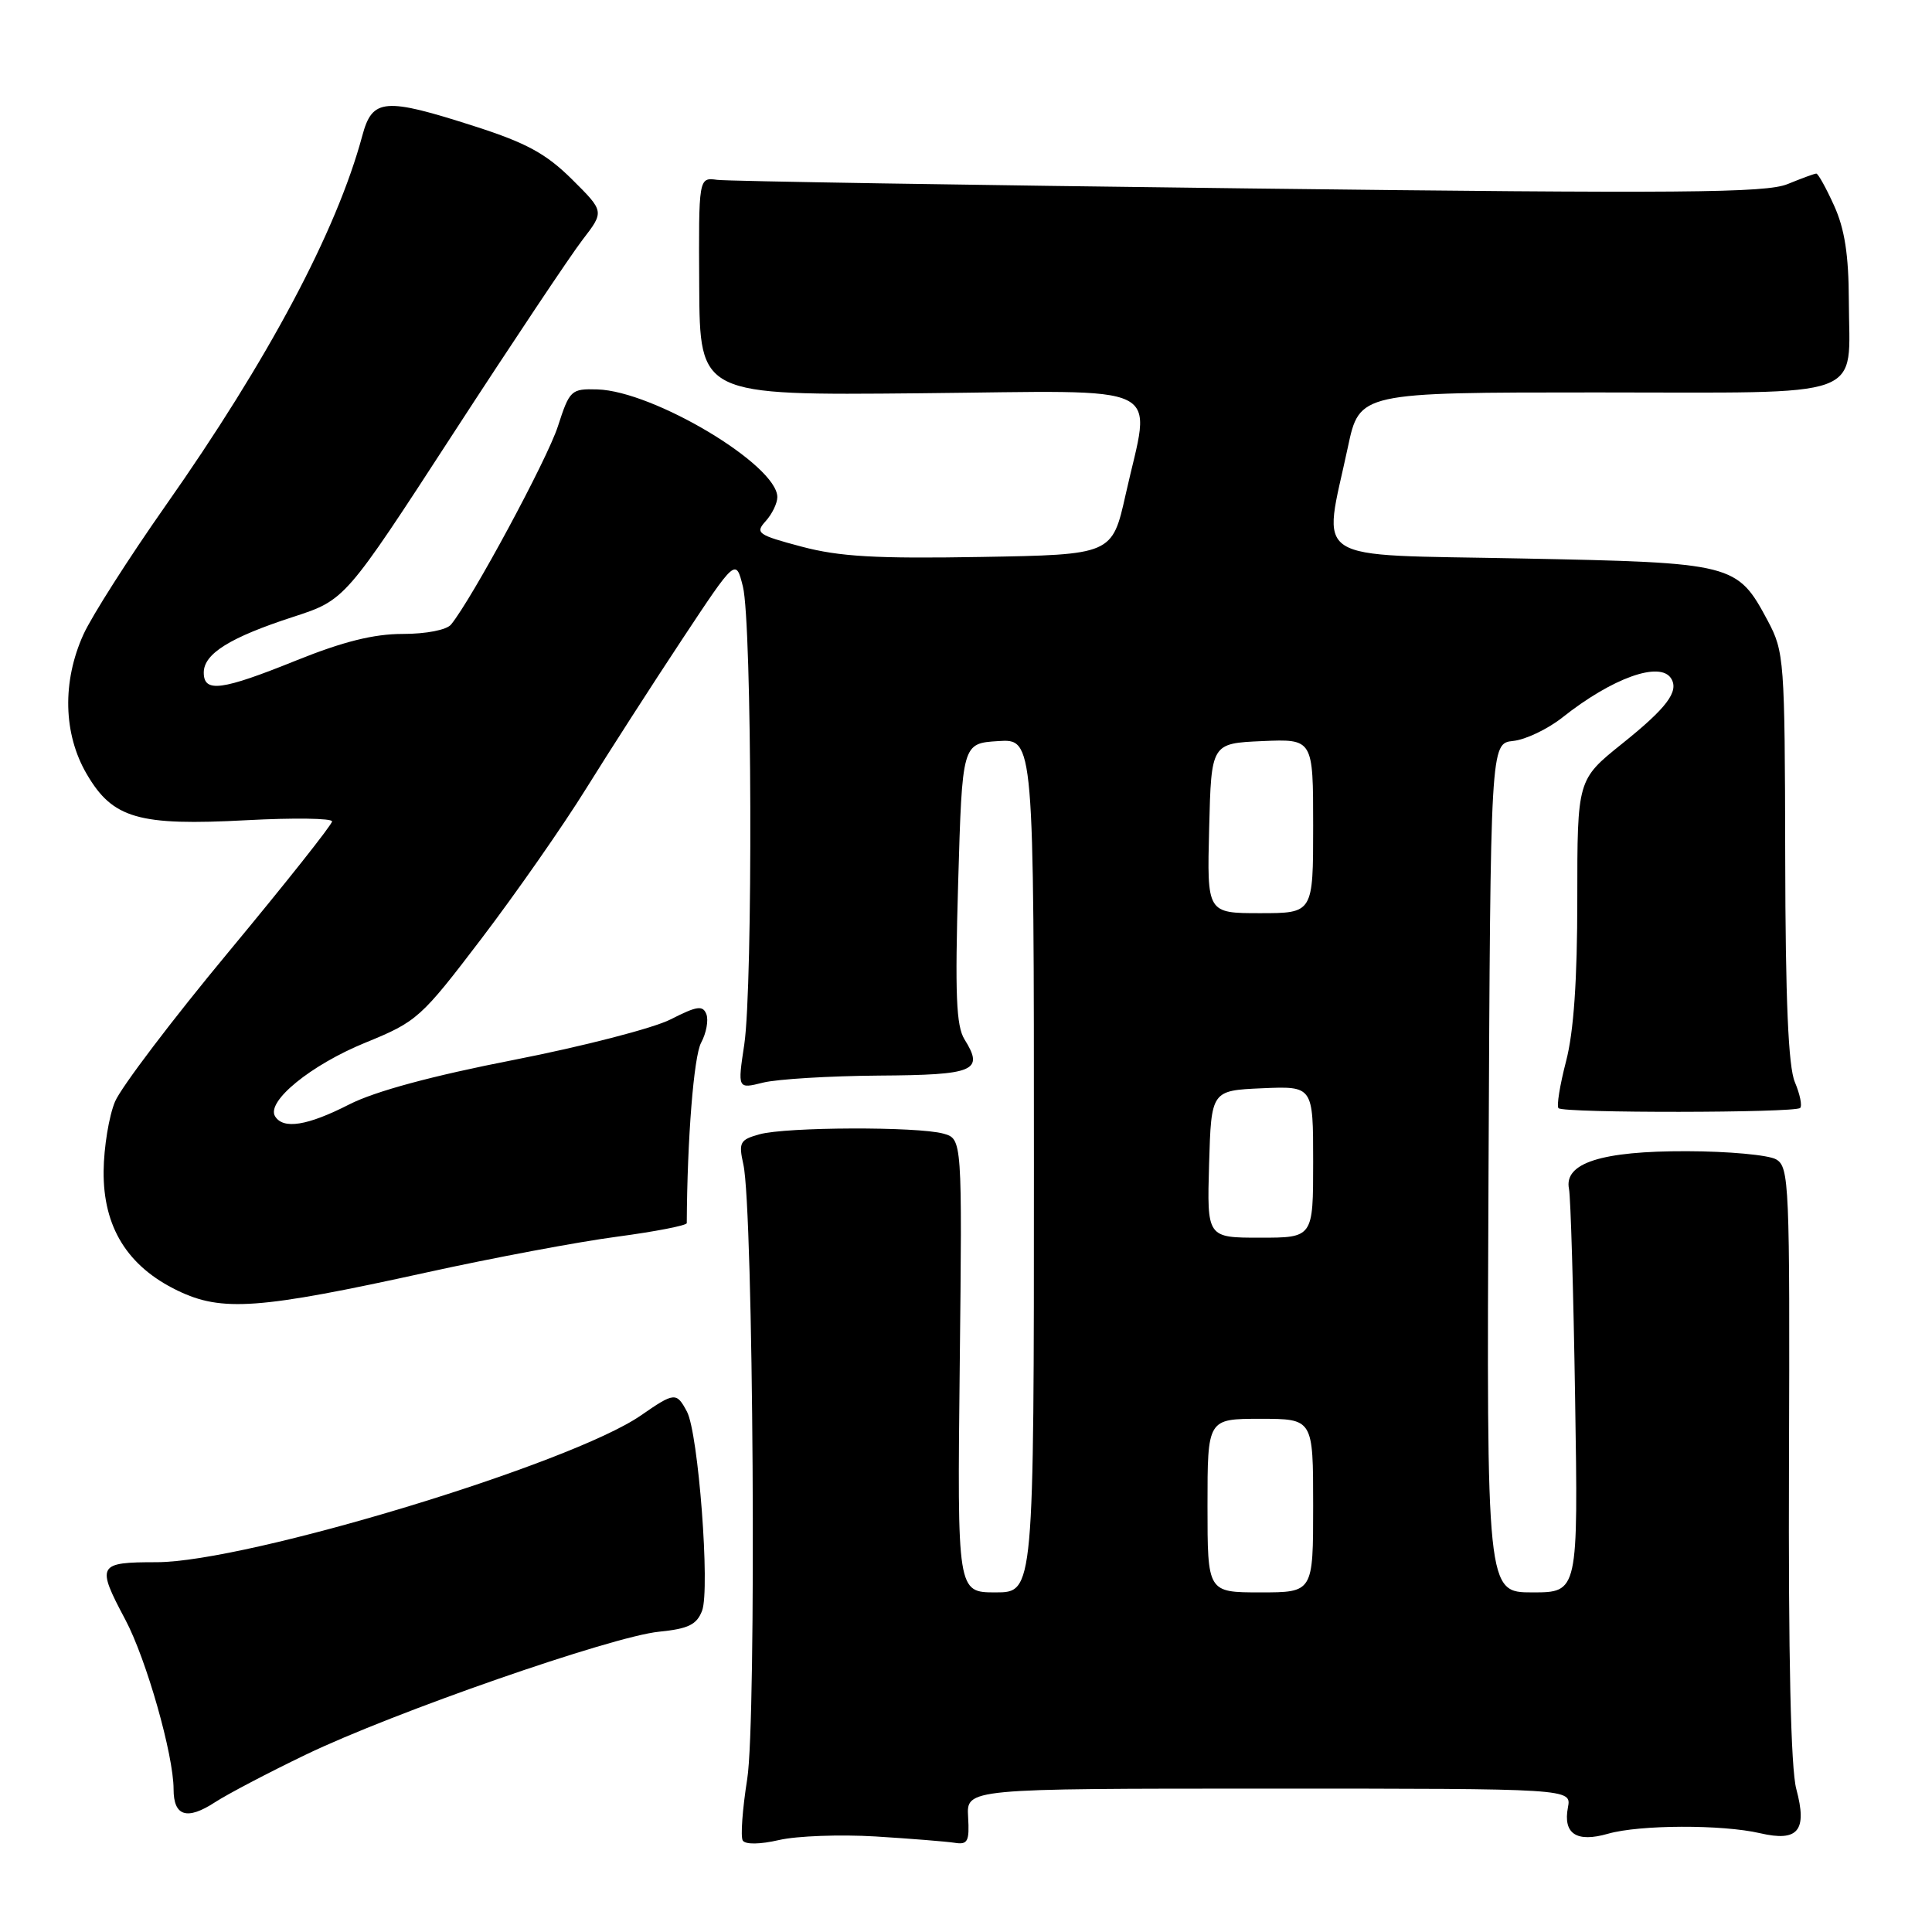 <?xml version="1.0" encoding="UTF-8" standalone="no"?>
<!DOCTYPE svg PUBLIC "-//W3C//DTD SVG 1.1//EN" "http://www.w3.org/Graphics/SVG/1.1/DTD/svg11.dtd" >
<svg xmlns="http://www.w3.org/2000/svg" xmlns:xlink="http://www.w3.org/1999/xlink" version="1.1" viewBox="0 0 256 256">
 <g >
 <path fill="currentColor"
d=" M 116.00 243.34 C 120.67 243.63 125.40 244.01 126.50 244.18 C 128.23 244.46 128.47 244.00 128.28 240.75 C 128.06 237.00 128.06 237.00 168.15 237.00 C 208.23 237.00 208.23 237.00 207.76 239.49 C 207.09 242.99 208.90 244.18 213.07 242.98 C 217.26 241.78 228.18 241.74 233.22 242.91 C 238.27 244.08 239.50 242.58 238.02 237.06 C 237.29 234.37 236.96 219.58 237.05 193.83 C 237.17 156.80 237.08 154.62 235.34 153.62 C 234.33 153.04 229.00 152.55 223.50 152.54 C 212.19 152.51 207.20 154.11 207.90 157.54 C 208.12 158.62 208.49 171.09 208.71 185.25 C 209.12 211.00 209.12 211.00 203.05 211.00 C 196.98 211.00 196.98 211.00 197.24 154.75 C 197.50 98.50 197.50 98.50 200.50 98.18 C 202.15 98.01 205.07 96.61 207.00 95.09 C 213.62 89.83 219.99 87.55 221.44 89.91 C 222.50 91.62 220.86 93.80 214.93 98.55 C 209.00 103.31 209.00 103.31 209.00 119.11 C 209.00 129.88 208.53 136.72 207.51 140.63 C 206.69 143.78 206.24 146.57 206.51 146.84 C 207.17 147.51 237.86 147.47 238.53 146.81 C 238.82 146.51 238.50 144.98 237.83 143.39 C 236.96 141.35 236.58 132.51 236.55 113.50 C 236.50 87.42 236.42 86.36 234.24 82.26 C 230.17 74.66 229.81 74.56 201.55 74.00 C 173.08 73.43 175.28 74.85 178.60 59.25 C 180.14 52.00 180.14 52.00 211.53 52.00 C 248.06 52.00 245.01 53.11 244.98 39.82 C 244.96 33.77 244.43 30.34 243.03 27.25 C 241.97 24.91 240.91 23.00 240.67 23.00 C 240.44 23.00 238.73 23.63 236.87 24.39 C 234.03 25.57 222.75 25.66 165.50 24.97 C 128.10 24.52 96.39 24.01 95.03 23.83 C 92.57 23.50 92.57 23.50 92.65 37.94 C 92.73 52.39 92.73 52.39 121.87 52.11 C 155.33 51.79 152.52 50.41 149.16 65.50 C 147.37 73.50 147.37 73.50 129.94 73.80 C 116.07 74.04 111.21 73.76 106.21 72.43 C 100.38 70.88 100.03 70.63 101.46 69.05 C 102.31 68.11 103.00 66.68 103.00 65.87 C 103.00 61.62 86.61 51.82 79.16 51.60 C 75.67 51.50 75.48 51.68 73.92 56.50 C 72.50 60.89 62.57 79.31 59.77 82.75 C 59.19 83.47 56.47 84.00 53.36 84.00 C 49.52 84.00 45.48 85.01 39.29 87.50 C 29.35 91.51 27.00 91.82 27.00 89.12 C 27.00 86.62 30.48 84.46 38.85 81.74 C 45.73 79.50 45.73 79.50 60.02 57.50 C 67.88 45.40 75.61 33.82 77.20 31.76 C 80.08 28.02 80.08 28.02 75.79 23.76 C 72.37 20.37 69.76 18.94 62.94 16.75 C 50.94 12.89 49.34 13.02 48.01 17.97 C 44.60 30.64 35.55 47.65 21.90 67.06 C 17.05 73.97 12.17 81.62 11.06 84.06 C 8.22 90.32 8.38 97.27 11.50 102.58 C 14.94 108.47 18.36 109.45 32.70 108.68 C 38.91 108.35 44.00 108.42 44.00 108.84 C 44.00 109.27 37.86 117.01 30.35 126.06 C 22.84 135.10 16.05 144.06 15.24 145.97 C 14.44 147.88 13.76 152.03 13.73 155.18 C 13.66 162.59 16.88 167.80 23.53 171.01 C 29.40 173.85 34.31 173.49 56.55 168.60 C 65.32 166.67 76.66 164.54 81.75 163.87 C 86.84 163.19 91.00 162.38 91.00 162.07 C 91.06 150.90 91.93 139.98 92.90 138.17 C 93.59 136.89 93.90 135.19 93.60 134.39 C 93.13 133.18 92.36 133.29 88.87 135.07 C 86.58 136.24 77.23 138.65 68.10 140.44 C 57.23 142.56 49.70 144.60 46.28 146.34 C 40.74 149.17 37.54 149.68 36.45 147.92 C 35.24 145.96 41.19 141.11 48.41 138.16 C 55.27 135.36 55.77 134.91 63.79 124.38 C 68.34 118.40 74.59 109.45 77.66 104.50 C 80.74 99.55 86.46 90.65 90.38 84.73 C 97.50 73.97 97.50 73.97 98.44 77.73 C 99.65 82.55 99.78 130.61 98.62 138.40 C 97.73 144.30 97.73 144.30 101.12 143.45 C 102.98 142.99 109.87 142.57 116.43 142.52 C 129.18 142.44 130.42 141.91 127.80 137.72 C 126.70 135.95 126.53 131.76 126.96 117.00 C 127.50 98.50 127.50 98.50 132.25 98.20 C 137.00 97.89 137.00 97.89 137.00 154.45 C 137.00 211.00 137.00 211.00 131.92 211.00 C 126.84 211.00 126.84 211.00 127.17 180.96 C 127.50 150.91 127.50 150.91 125.00 150.21 C 121.58 149.26 104.16 149.32 100.64 150.30 C 98.04 151.02 97.85 151.37 98.50 154.30 C 99.83 160.23 100.26 227.94 99.01 235.73 C 98.38 239.71 98.11 243.38 98.42 243.88 C 98.76 244.42 100.70 244.40 103.24 243.81 C 105.58 243.27 111.33 243.06 116.00 243.34 Z  M 40.50 232.51 C 52.09 226.92 81.09 216.83 87.33 216.21 C 91.21 215.82 92.32 215.28 93.03 213.43 C 94.11 210.58 92.54 189.87 91.02 187.04 C 89.64 184.45 89.37 184.47 84.94 187.54 C 75.65 193.98 32.72 206.99 20.75 207.00 C 12.93 207.00 12.74 207.34 16.60 214.60 C 19.39 219.84 23.00 232.53 23.00 237.08 C 23.00 240.67 24.78 241.23 28.50 238.80 C 30.15 237.73 35.55 234.89 40.50 232.51 Z  M 160.00 199.50 C 160.00 188.00 160.00 188.00 167.00 188.00 C 174.00 188.00 174.00 188.00 174.00 199.50 C 174.00 211.00 174.00 211.00 167.00 211.00 C 160.00 211.00 160.00 211.00 160.00 199.50 Z  M 160.21 154.25 C 160.50 144.50 160.50 144.50 167.25 144.20 C 174.00 143.91 174.00 143.91 174.00 153.95 C 174.00 164.00 174.00 164.00 166.96 164.00 C 159.93 164.00 159.93 164.00 160.21 154.25 Z  M 160.22 109.75 C 160.50 98.50 160.50 98.50 167.25 98.20 C 174.00 97.91 174.00 97.91 174.00 109.45 C 174.00 121.00 174.00 121.00 166.97 121.00 C 159.93 121.00 159.93 121.00 160.22 109.75 Z "/>
</g>
</svg>